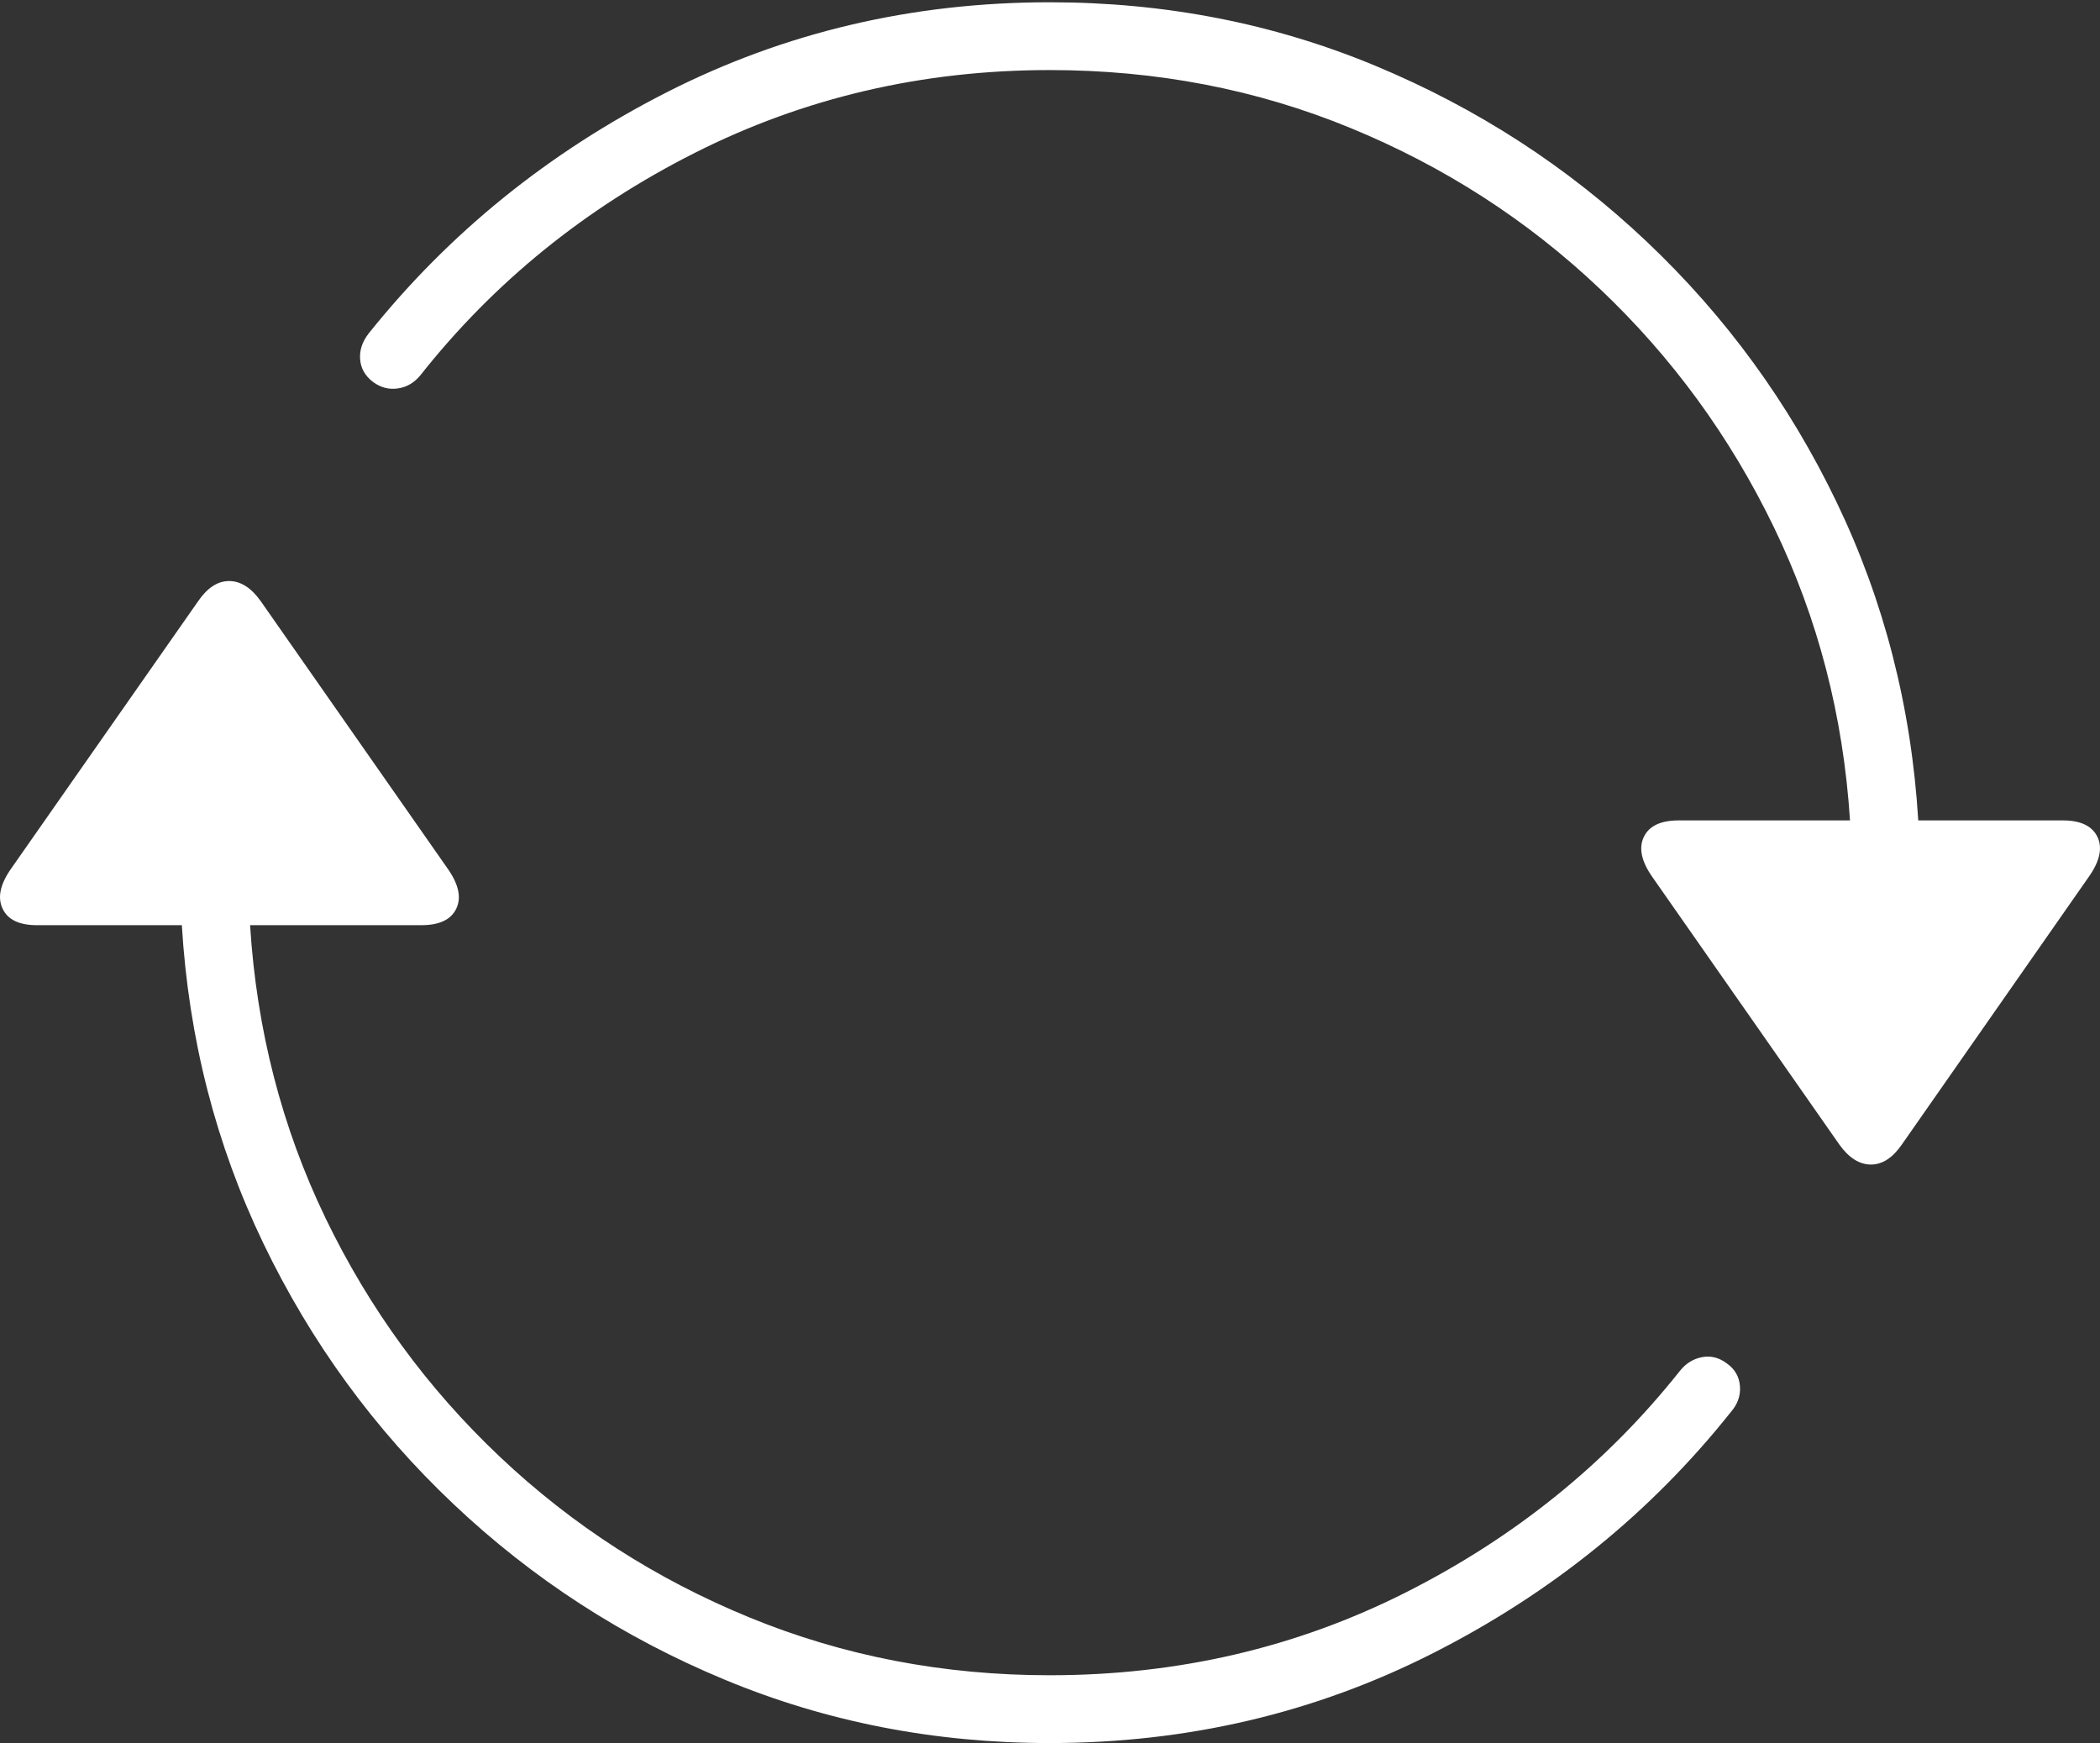 <?xml version="1.0" encoding="UTF-8"?>
<!--Generator: Apple Native CoreSVG 175-->
<!DOCTYPE svg
PUBLIC "-//W3C//DTD SVG 1.1//EN"
       "http://www.w3.org/Graphics/SVG/1.1/DTD/svg11.dtd">
<svg version="1.1" xmlns="http://www.w3.org/2000/svg" xmlns:xlink="http://www.w3.org/1999/xlink" width="23.109" height="19.181">
 <rect width="100%" height="100%" fill="#333333" stroke="none"/>
 <g>
  <rect height="19.181" opacity="0" width="23.109" x="0" y="0"/>
  <path d="M0.127 9.552Q-0.058 9.811 0.027 9.996Q0.111 10.181 0.407 10.181L2.001 10.181Q2.114 12.053 2.899 13.684Q3.684 15.316 4.99 16.551Q6.295 17.786 7.973 18.483Q9.651 19.181 11.551 19.181Q13.823 19.181 15.775 18.189Q17.726 17.198 19.047 15.538Q19.159 15.409 19.147 15.254Q19.135 15.099 19.007 15.007Q18.878 14.907 18.732 14.934Q18.585 14.961 18.485 15.087Q17.274 16.613 15.469 17.524Q13.664 18.435 11.551 18.435Q9.798 18.435 8.25 17.8Q6.701 17.165 5.503 16.033Q4.305 14.902 3.582 13.404Q2.86 11.906 2.752 10.181L4.636 10.181Q4.936 10.181 5.022 9.997Q5.108 9.814 4.923 9.554L2.869 6.615Q2.712 6.395 2.523 6.394Q2.333 6.393 2.181 6.615ZM4.058 3.668Q3.951 3.805 3.963 3.954Q3.974 4.104 4.106 4.204Q4.234 4.297 4.381 4.274Q4.527 4.252 4.628 4.127Q5.841 2.593 7.646 1.682Q9.451 0.771 11.551 0.771Q13.312 0.771 14.86 1.408Q16.408 2.044 17.603 3.176Q18.798 4.307 19.522 5.805Q20.247 7.303 20.358 9.028L18.474 9.028Q18.174 9.028 18.088 9.212Q18.002 9.395 18.186 9.655L20.24 12.594Q20.397 12.814 20.587 12.815Q20.776 12.816 20.929 12.594L22.98 9.657Q23.168 9.395 23.082 9.212Q22.995 9.028 22.7 9.028L21.109 9.028Q20.995 7.156 20.21 5.525Q19.425 3.893 18.12 2.658Q16.815 1.423 15.135 0.724Q13.456 0.025 11.551 0.025Q9.283 0.025 7.334 1.017Q5.386 2.009 4.058 3.668Z" fill="#ffffff"/>
 </g>
</svg>
